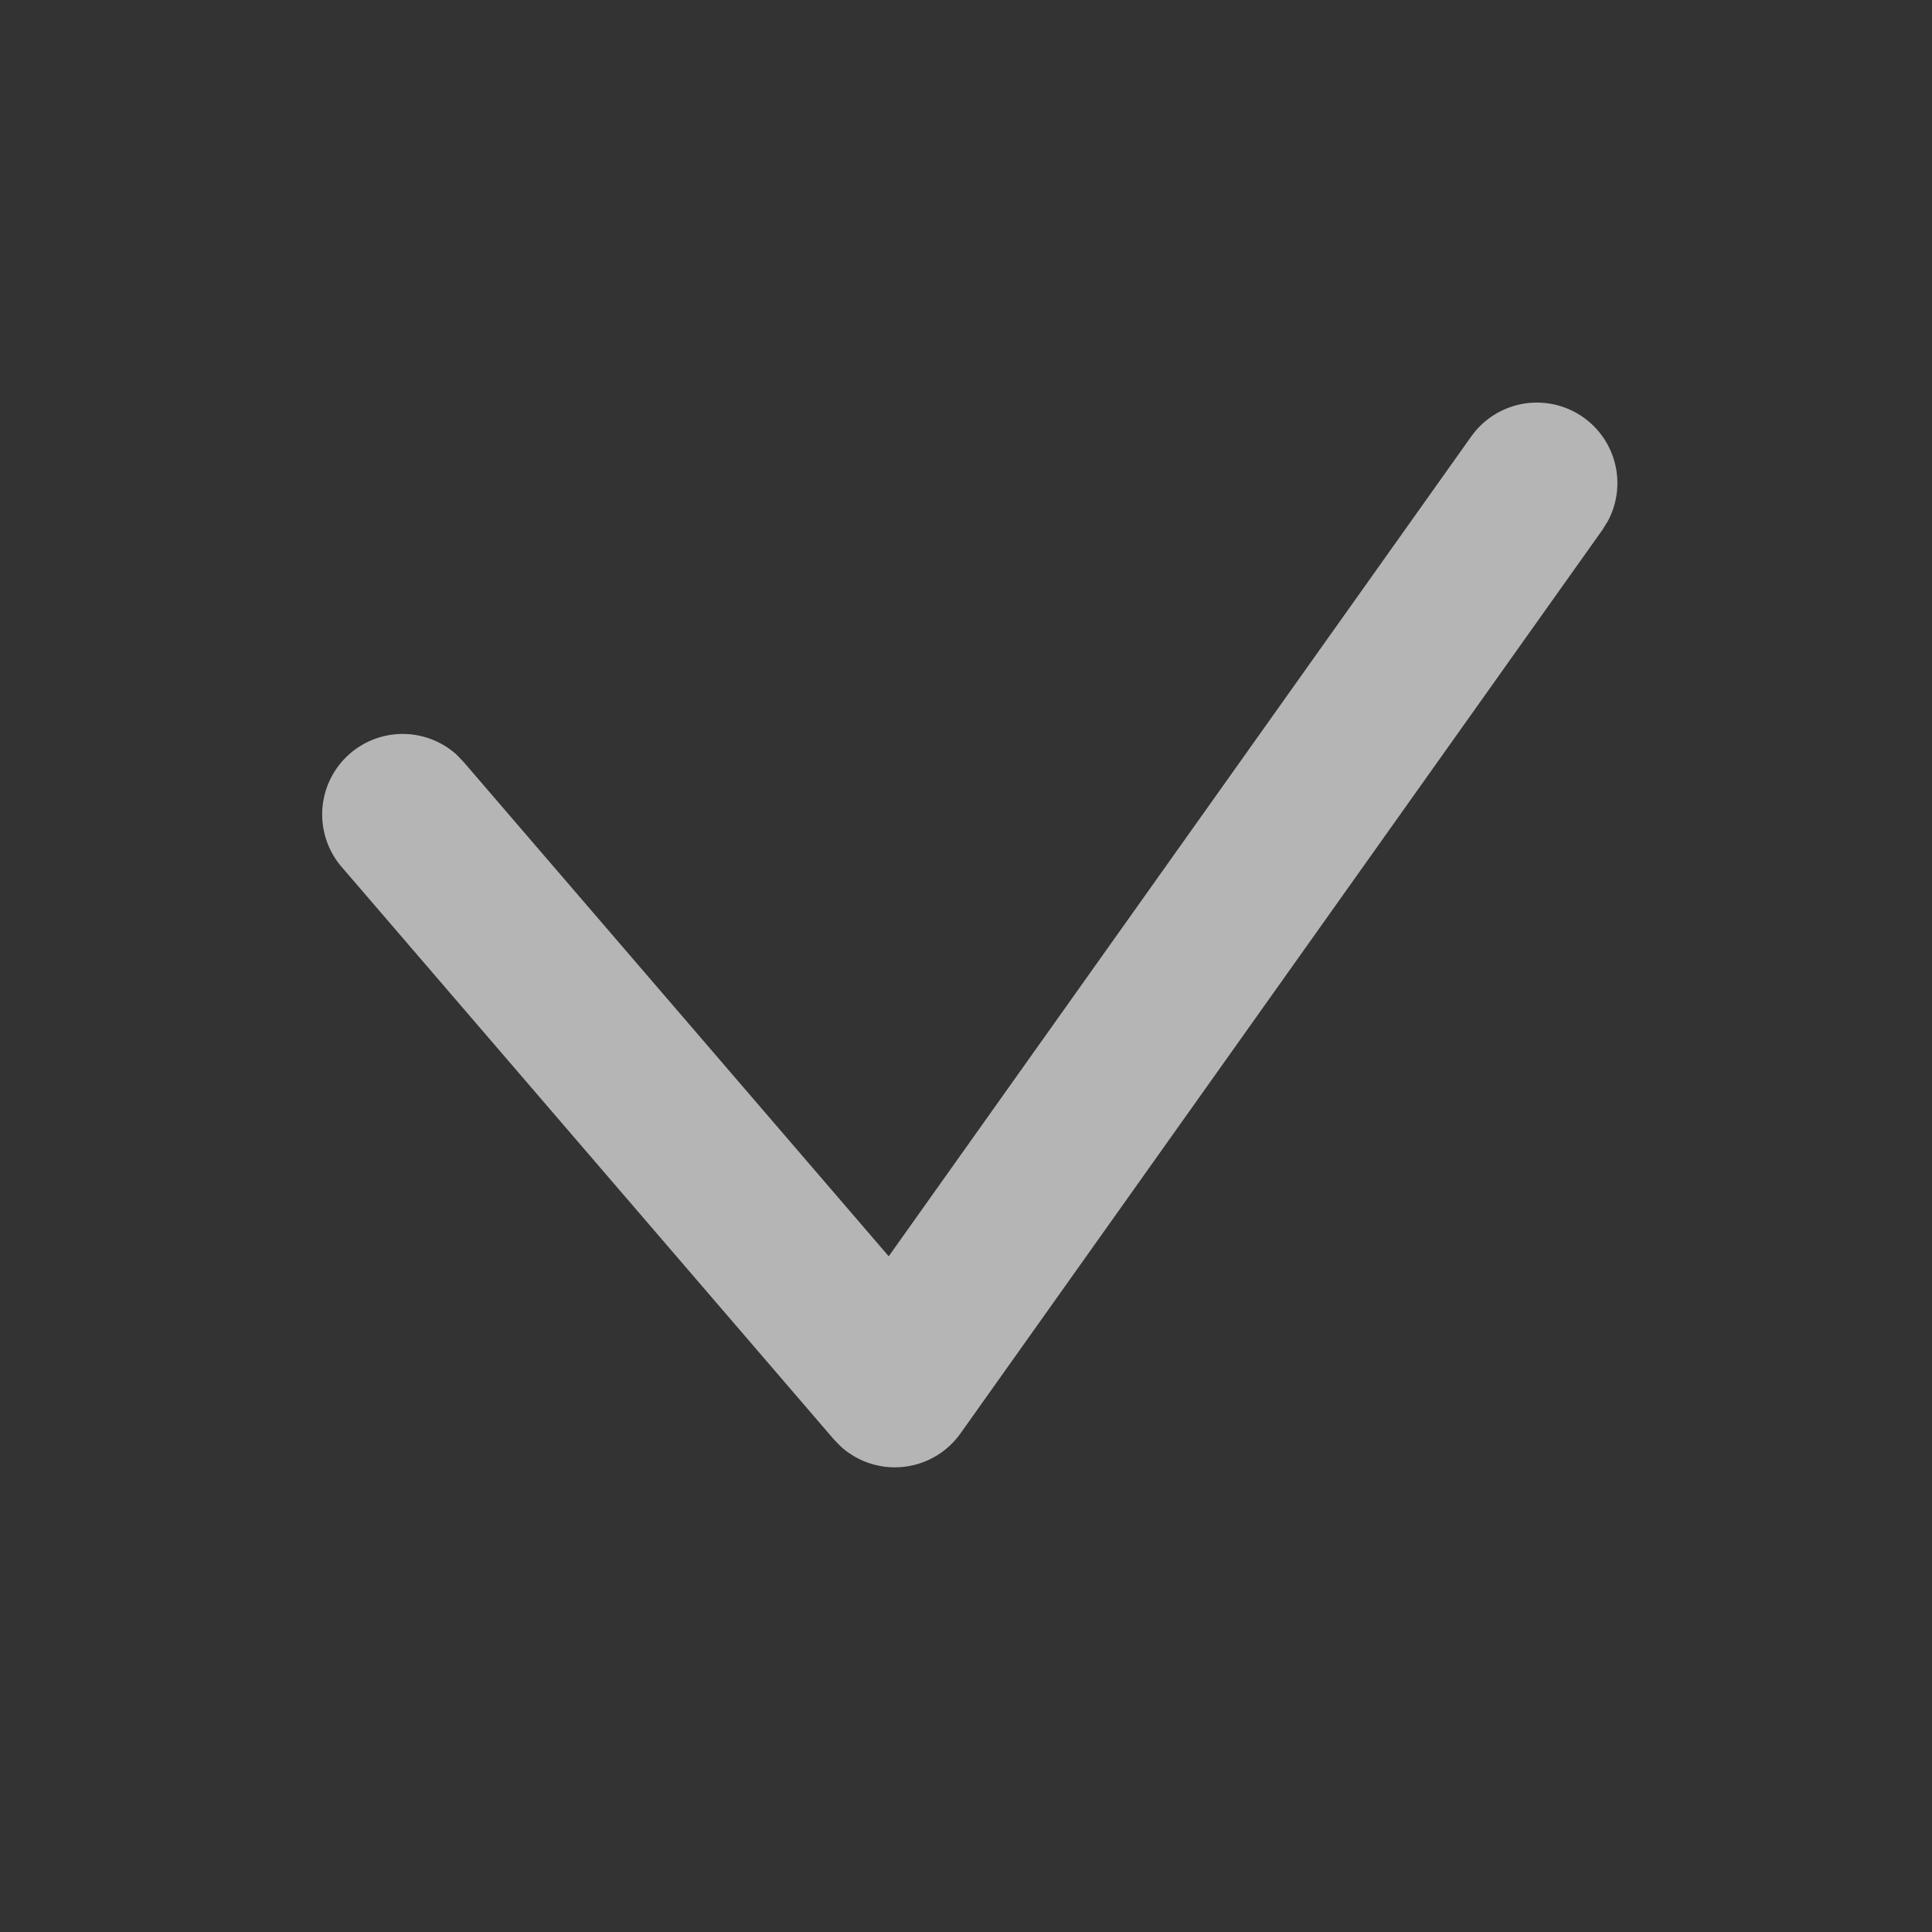 <svg xmlns="http://www.w3.org/2000/svg" xmlns:xlink="http://www.w3.org/1999/xlink" width="24" height="24" viewBox="0 0 24 24">
    <rect x="0" y="0" width="24" height="24" fill="#333333" stroke="none"/>
    <defs>
        <path id="a" d="M0 0h24v24H0z"/>
    </defs>
    <g fill="none" fill-rule="evenodd">
        <mask id="b" fill="#fff">
            <use xlink:href="#a"/>
        </mask>
        <path fill="#FFF" fill-rule="nonzero" d="M18.278 5.42a1 1 0 0 1 1.696 1.052l-.066.107-7.977 11.228a1 1 0 0 1-1.484.164l-.089-.091-6.116-7.113A1 1 0 0 1 5.67 9.373l.087.09 5.283 6.143 7.237-10.185z" mask="url(#b)" opacity=".8"/>
    </g>
</svg>
